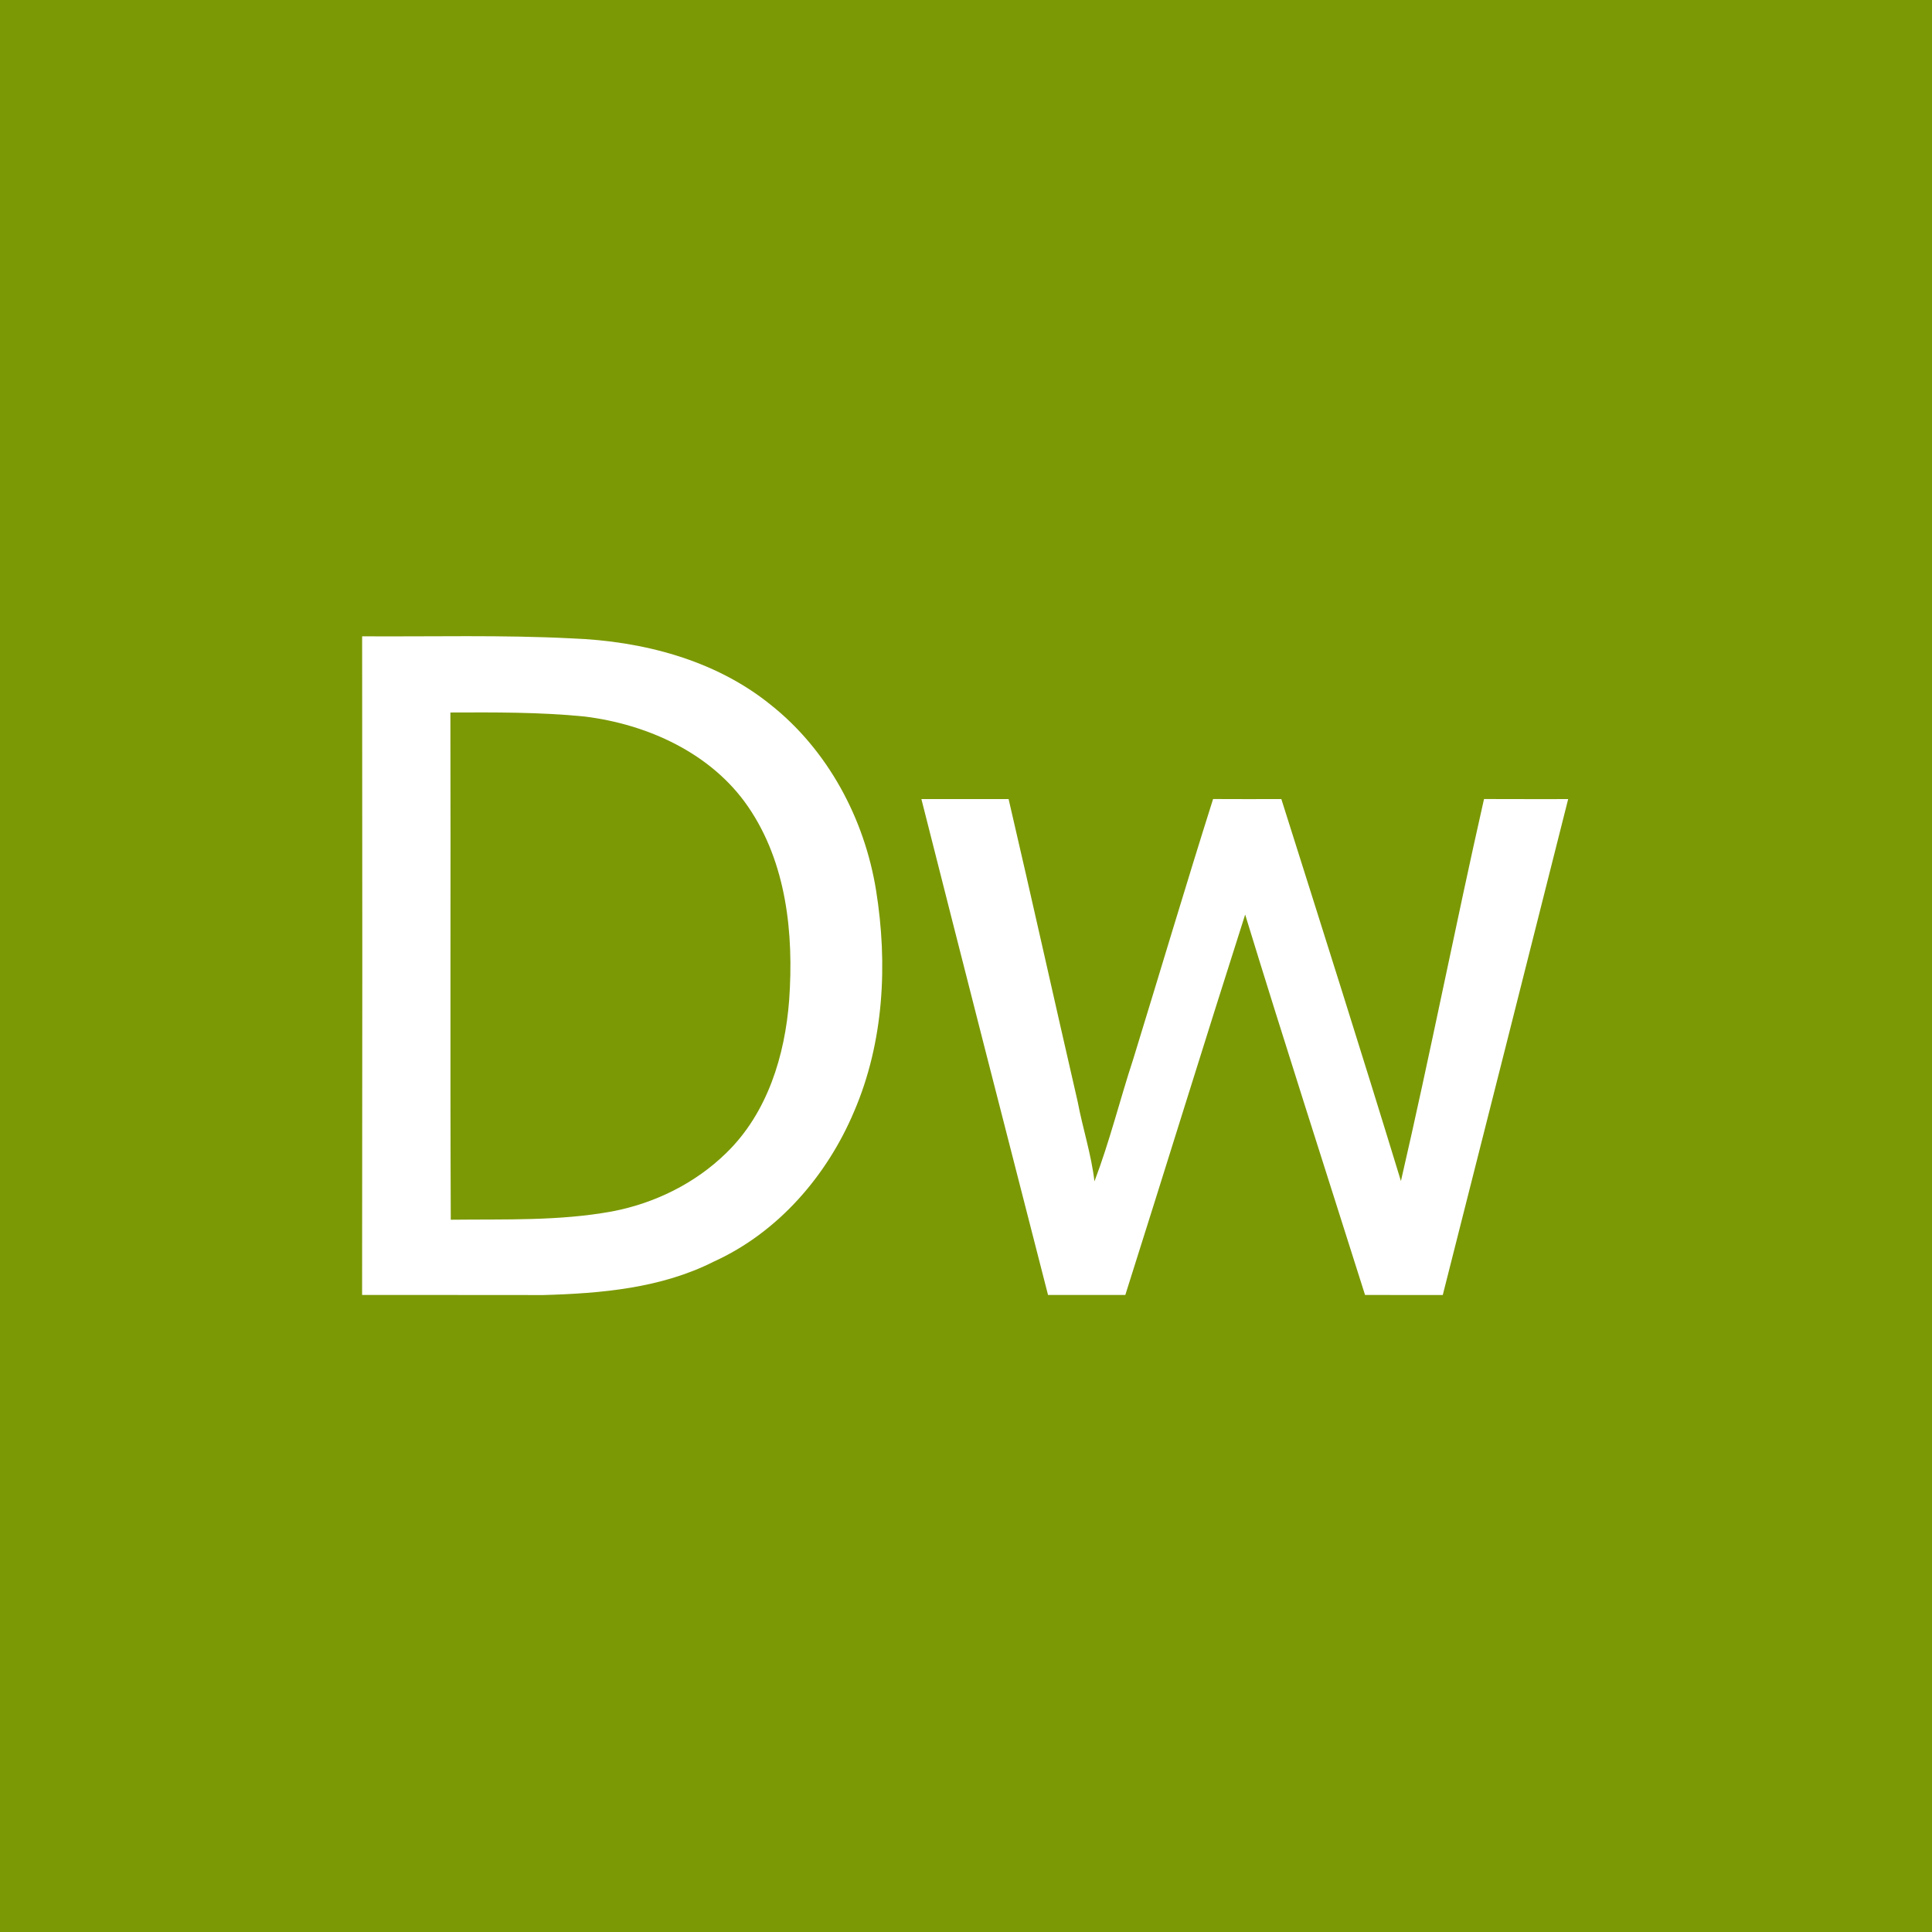 <?xml version="1.0" encoding="UTF-8" ?>
<!DOCTYPE svg PUBLIC "-//W3C//DTD SVG 1.1//EN" "http://www.w3.org/Graphics/SVG/1.1/DTD/svg11.dtd">
<svg width="512pt" height="512pt" viewBox="0 0 512 512" version="1.1" xmlns="http://www.w3.org/2000/svg">
<path fill="#7b9905" opacity="1.00" d=" M 0.00 0.00 L 512.00 0.00 L 512.00 512.00 L 0.00 512.00 L 0.00 0.00 Z" />
<path fill="#ffffff" opacity="1.00" d=" M 95.97 168.63 C 114.48 168.75 133.03 168.23 151.51 169.18 C 170.19 169.88 189.41 174.81 204.17 186.72 C 219.37 198.75 229.08 216.88 232.16 235.90 C 235.31 255.47 234.25 276.20 226.34 294.57 C 219.14 311.63 206.17 326.62 189.14 334.35 C 175.21 341.39 159.36 342.77 144.01 343.20 C 127.99 343.16 111.98 343.20 95.96 343.18 C 96.03 284.99 96.03 226.81 95.97 168.63 Z" />
<path fill="#7b9905" opacity="1.00" d=" M 119.36 188.82 C 131.20 188.77 143.08 188.71 154.88 189.88 C 171.57 191.93 188.49 199.57 198.23 213.75 C 208.44 228.59 210.38 247.44 209.14 264.98 C 208.03 279.73 203.37 294.95 192.52 305.50 C 184.28 313.59 173.51 318.89 162.20 321.04 C 148.11 323.62 133.71 323.07 119.46 323.24 C 119.27 278.44 119.47 233.63 119.36 188.82 Z" />
<path fill="#ffffff" opacity="1.00" d=" M 277.74 343.18 C 266.48 299.40 255.28 255.60 244.18 211.77 C 251.88 211.76 259.59 211.77 267.29 211.76 C 273.51 238.47 279.44 265.25 285.60 291.98 C 286.93 299.04 289.21 305.92 290.04 313.08 C 294.09 302.45 296.80 291.37 300.35 280.57 C 307.41 257.64 314.24 234.62 321.48 211.75 C 327.51 211.79 333.54 211.77 339.57 211.76 C 350.23 245.47 360.93 279.18 371.26 312.99 C 379.03 279.35 385.66 245.43 393.28 211.75 C 400.71 211.79 408.15 211.76 415.58 211.77 C 404.53 255.58 393.47 299.39 382.35 343.19 C 375.48 343.18 368.61 343.19 361.75 343.18 C 351.13 309.58 340.30 276.05 329.98 242.37 C 319.25 275.93 308.87 309.59 298.22 343.18 C 291.39 343.19 284.57 343.19 277.74 343.18 Z" />
</svg>
